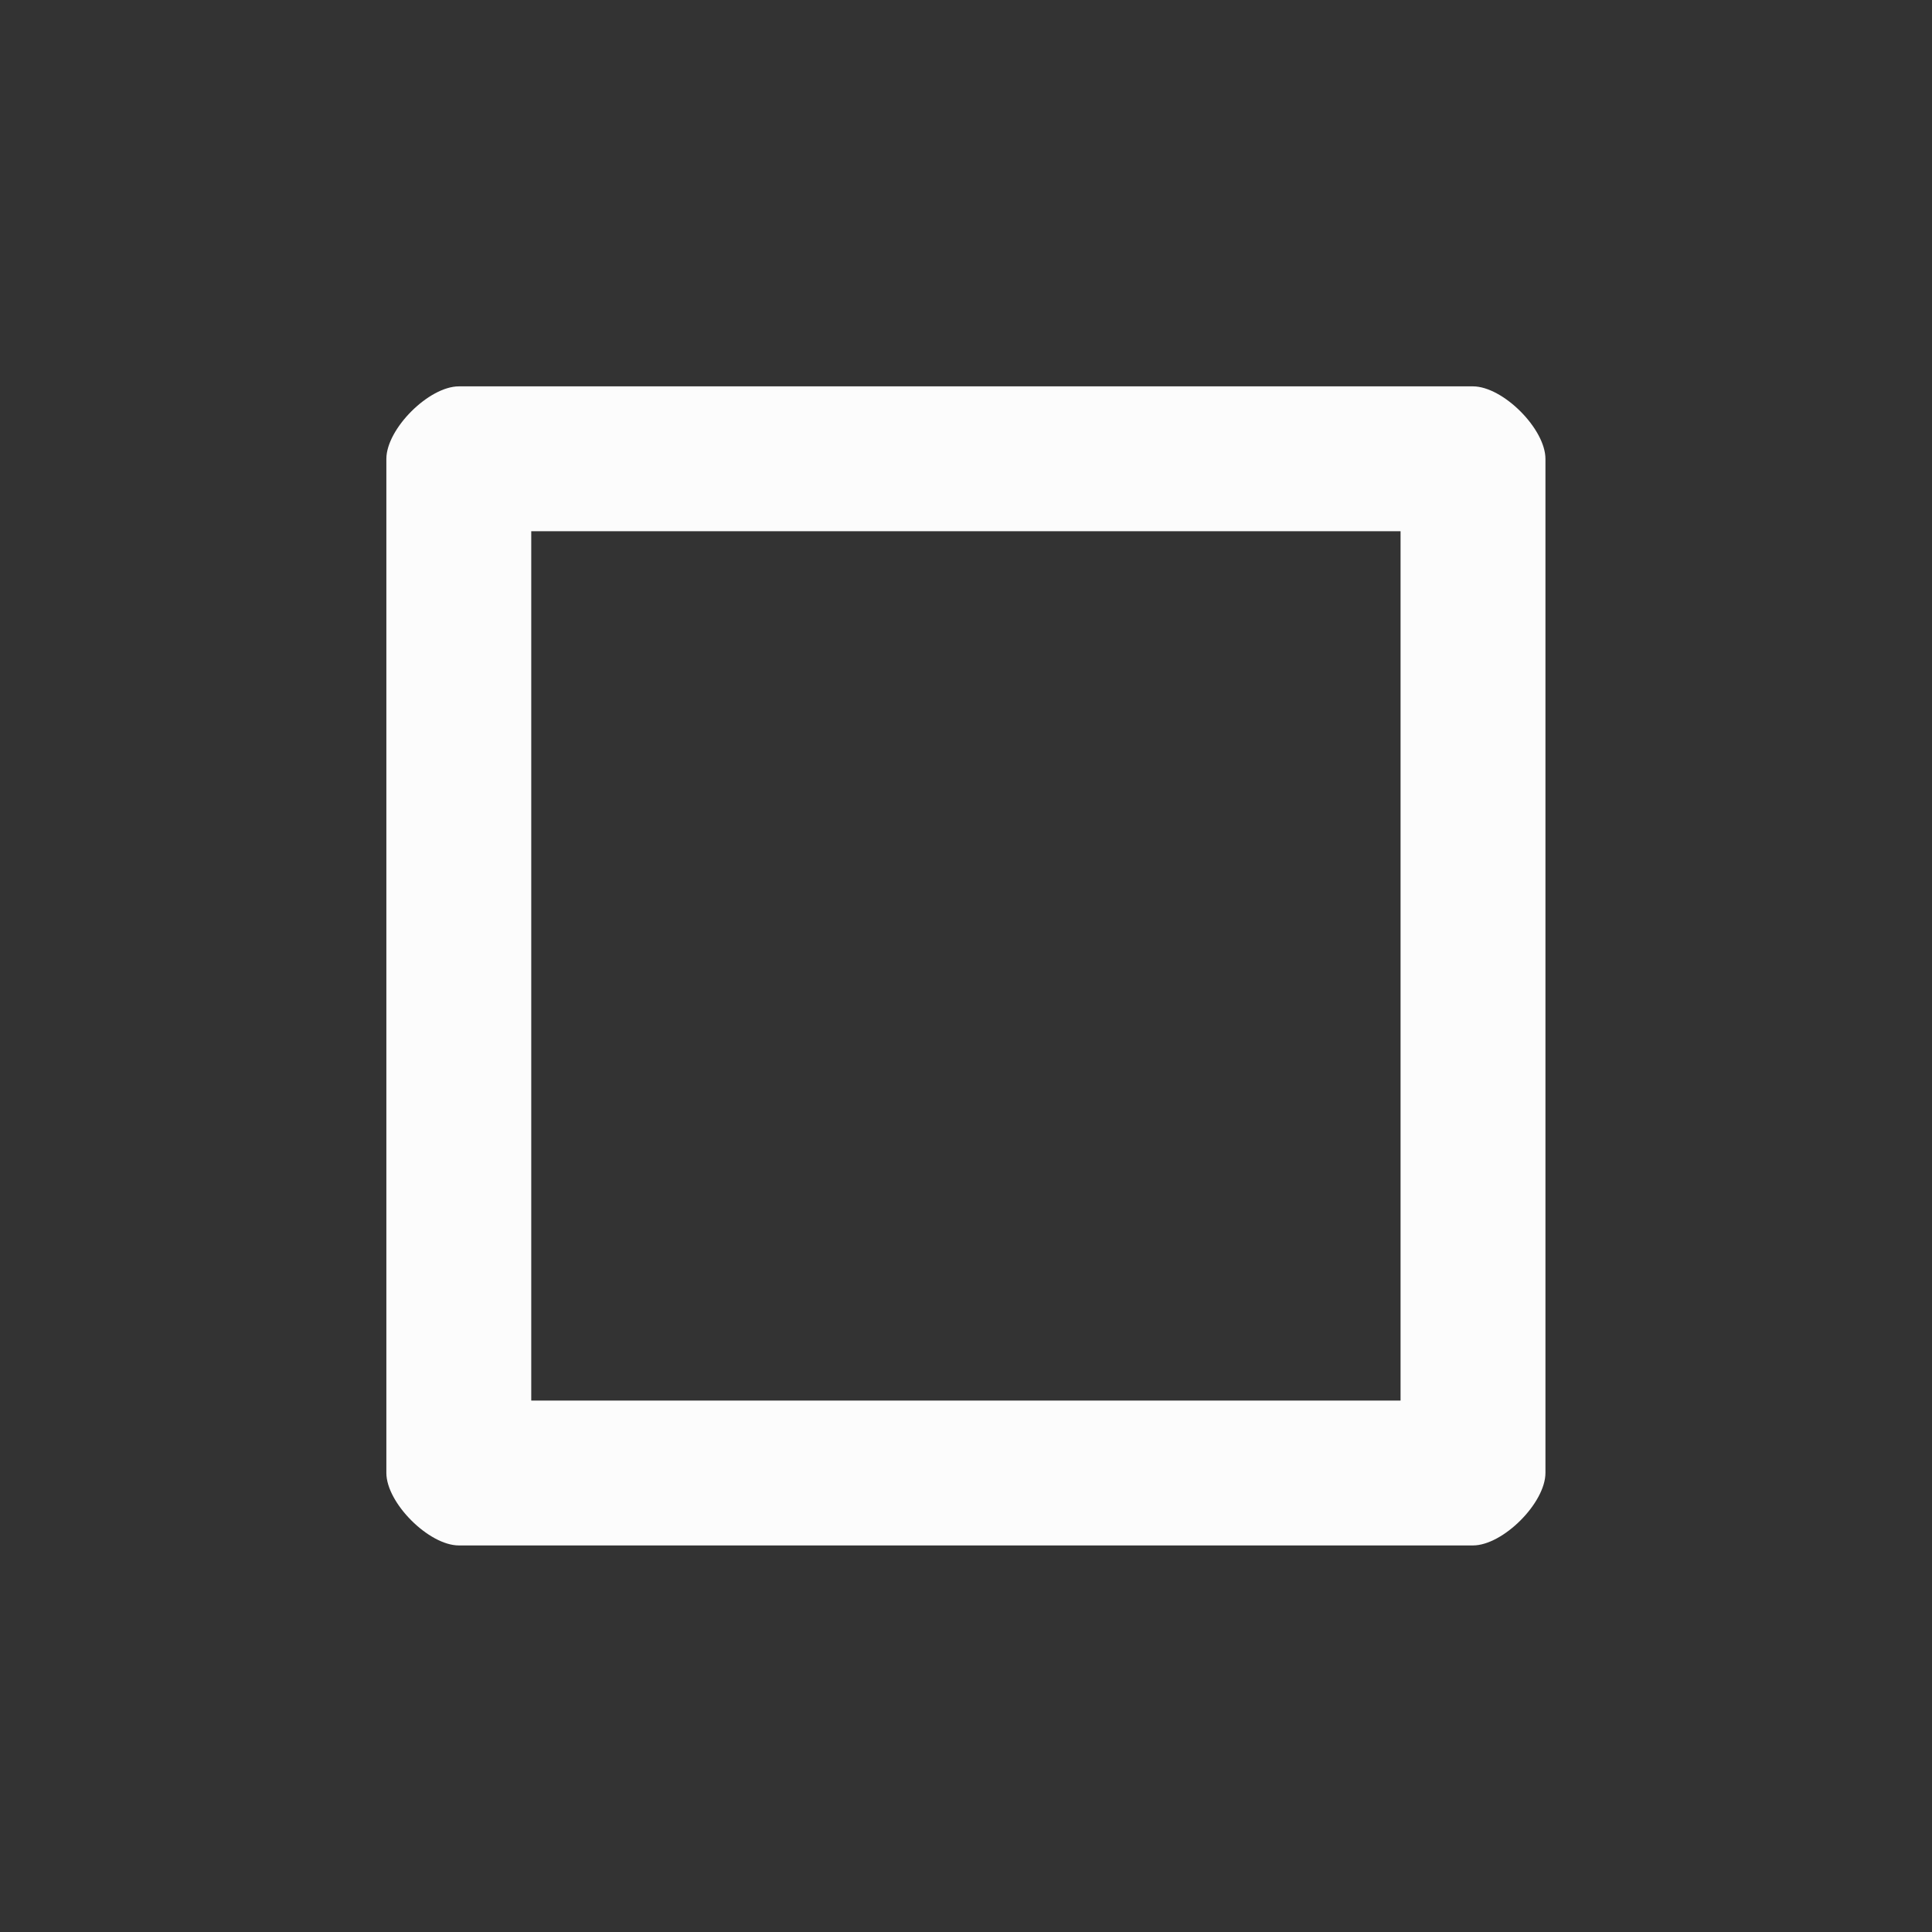 <?xml version='1.0' encoding='UTF-8' standalone='no'?>
<svg width="5.292mm" viewBox="0 0 40 40" baseProfile="tiny" xmlns="http://www.w3.org/2000/svg" xmlns:xlink="http://www.w3.org/1999/xlink" version="1.2" height="5.292mm">
    <rect x="0" y="0" width="40" height="40" fill="#333333" stroke="none"/>
    <style id="current-color-scheme" type="text/css">.ColorScheme-Text {color:#fcfcfc;}</style>
    <title>Qt SVG Document</title>
    <desc>Auto-generated by Klassy window decoration</desc>
    <defs/>
    <g stroke-linecap="square" fill-rule="evenodd" stroke-linejoin="bevel" stroke-width="1" fill="none" stroke="black">
        <g class="ColorScheme-Text" font-weight="400" font-family="Noto Sans" font-size="26.667" transform="matrix(2.222,0,0,2.222,0,0)" fill-opacity="1" fill="currentColor" font-style="normal" stroke="none">
            <path fill-rule="nonzero" vector-effect="none" d="M3.6,4.276 C3.6,3.996 3.996,3.6 4.276,3.6 L13.724,3.6 C14.004,3.6 14.4,3.996 14.4,4.276 L14.4,13.724 C14.4,14.004 14.004,14.4 13.724,14.4 L4.276,14.4 C3.996,14.4 3.6,14.004 3.6,13.724 L3.6,4.276 M4.95,4.276 L4.95,13.724 C4.95,13.445 4.555,13.05 4.276,13.05 L13.724,13.05 C13.445,13.05 13.05,13.445 13.05,13.724 L13.05,4.276 C13.05,4.555 13.445,4.95 13.724,4.95 L4.276,4.95 C4.555,4.95 4.95,4.555 4.95,4.276 "/>
        </g>
    </g>
</svg>
